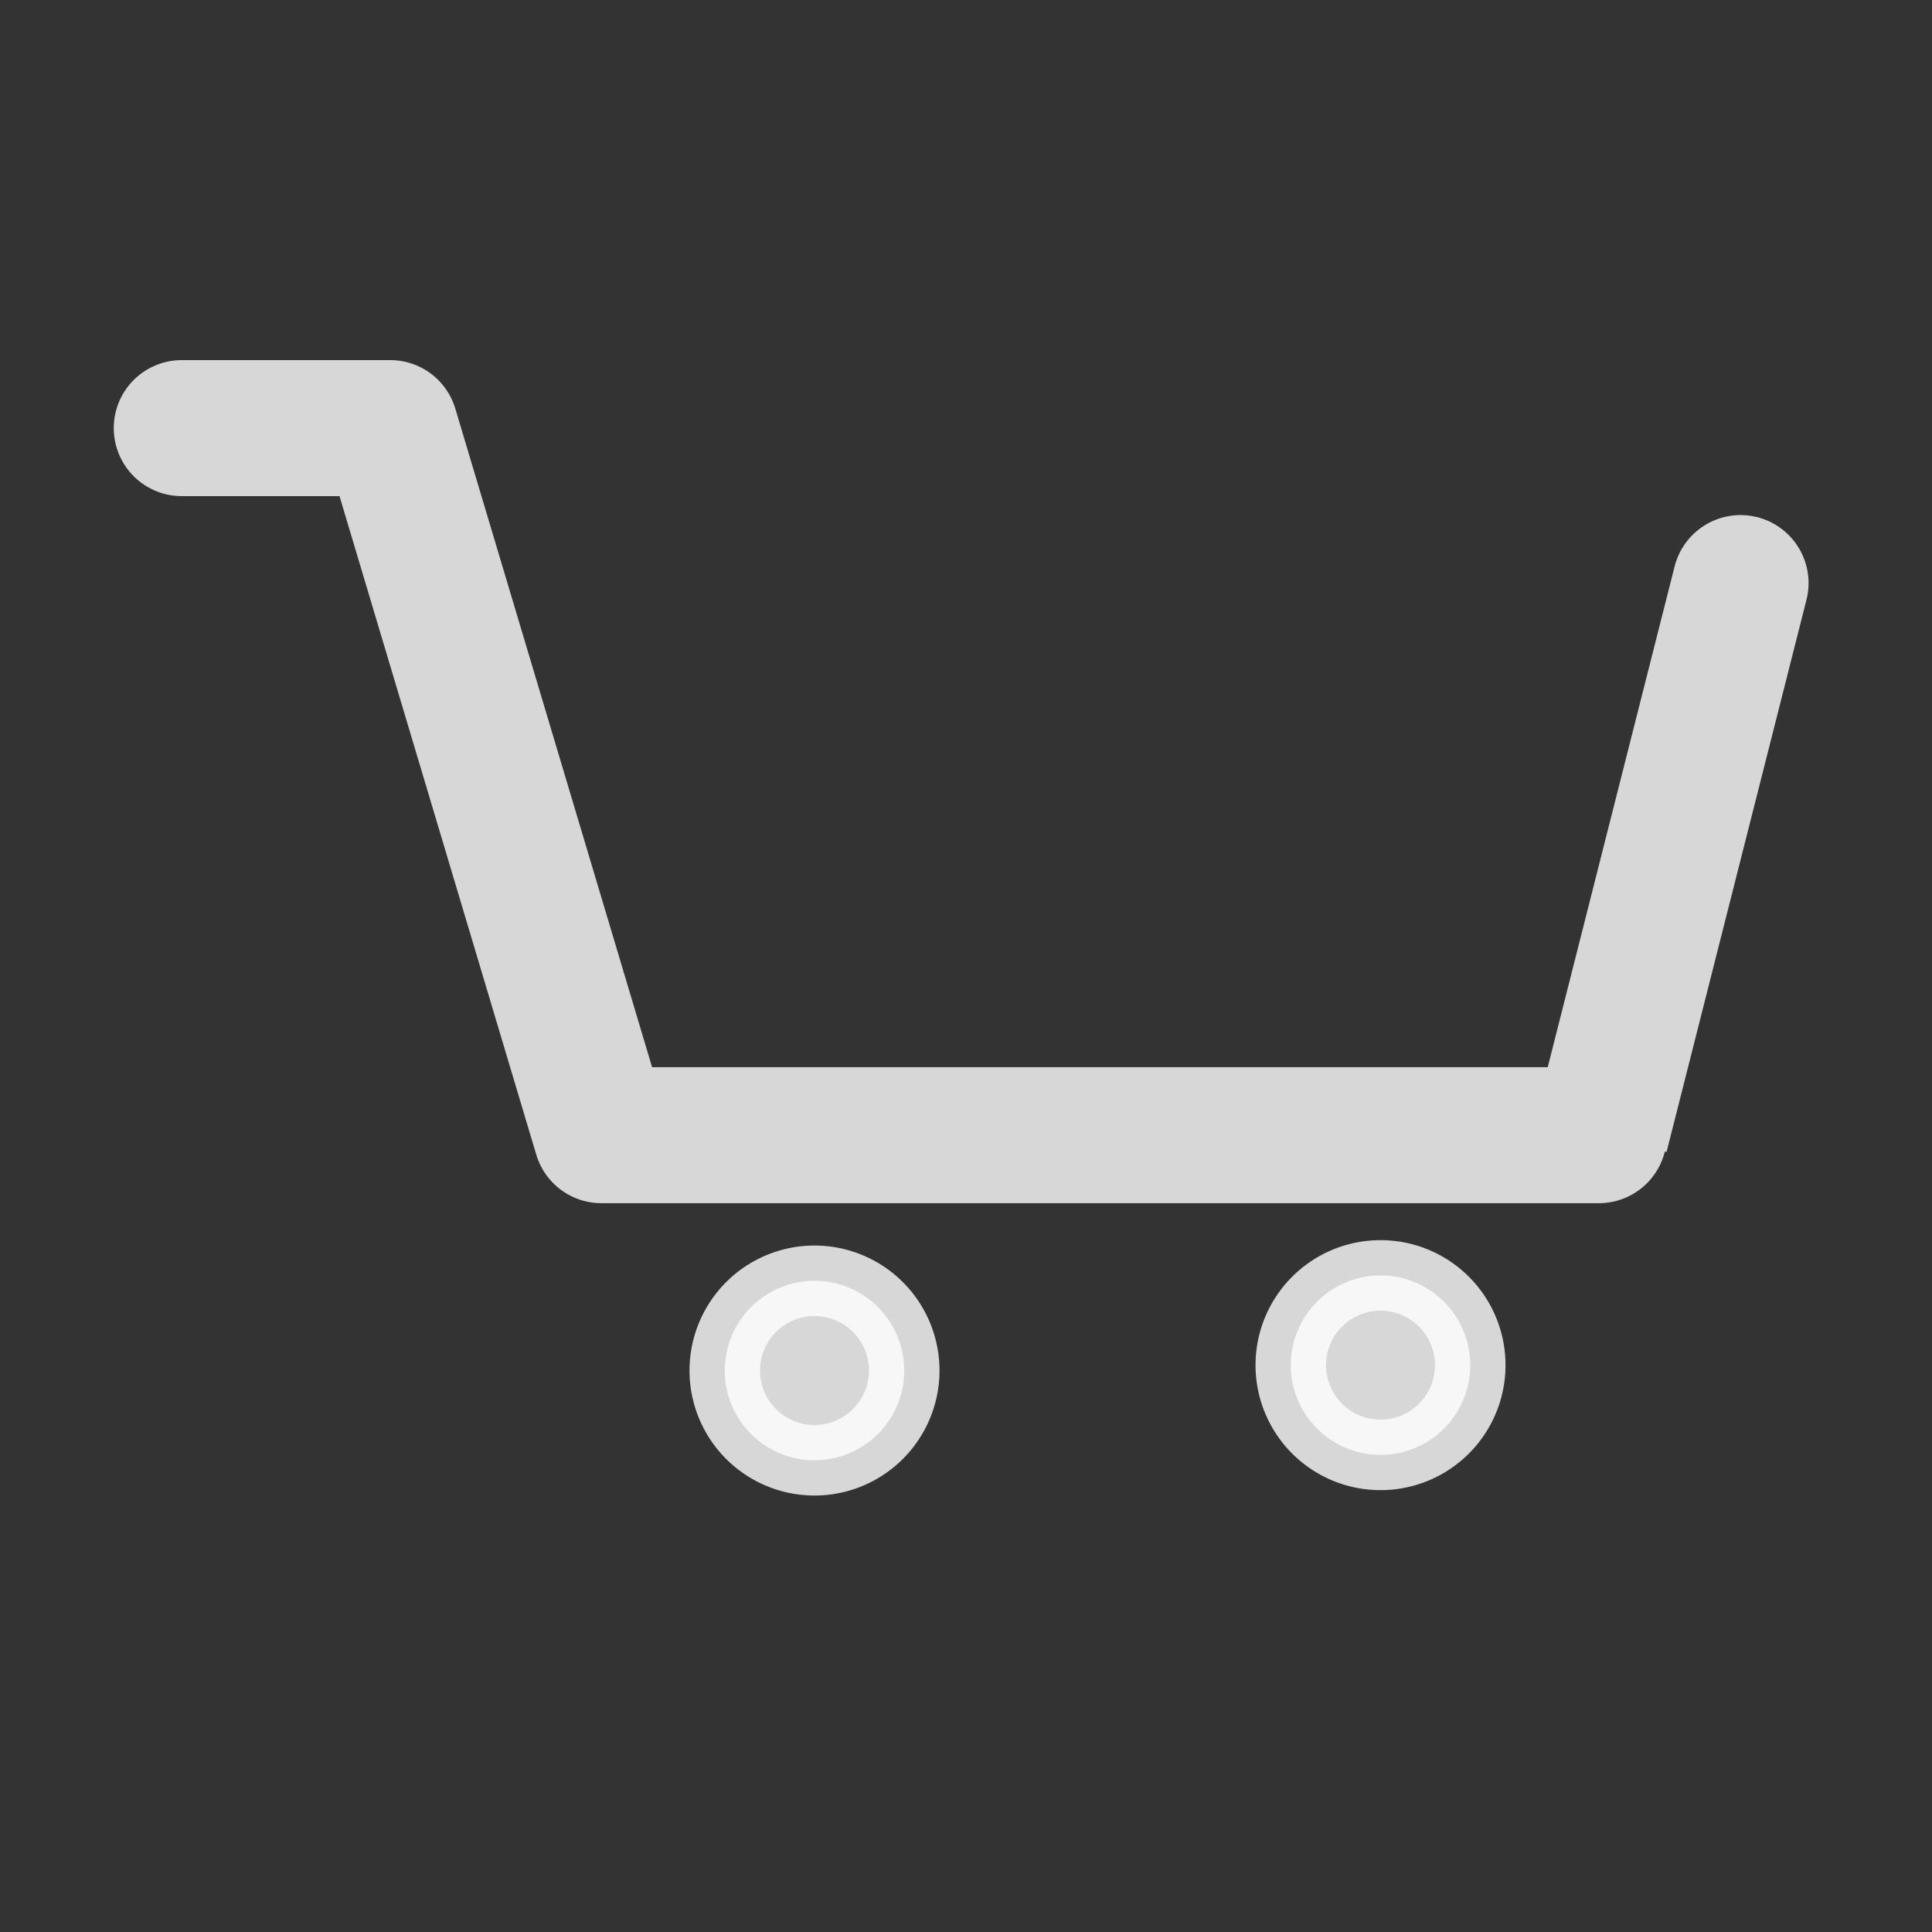 <?xml version="1.0" encoding="UTF-8" standalone="no"?>
<!-- Created with Inkscape (http://www.inkscape.org/) -->

<svg
   xmlns:dc="http://purl.org/dc/elements/1.1/"
   xmlns:cc="http://creativecommons.org/ns#"
   xmlns:rdf="http://www.w3.org/1999/02/22-rdf-syntax-ns#"
   xmlns:svg="http://www.w3.org/2000/svg"
   xmlns="http://www.w3.org/2000/svg"
   xmlns:sodipodi="http://sodipodi.sourceforge.net/DTD/sodipodi-0.dtd"
   xmlns:inkscape="http://www.inkscape.org/namespaces/inkscape"
   width="512"
   height="512"
   id="svg8396"
   version="1.1"
   inkscape:version="0.48.2 r9819"
   sodipodi:docname="shop.svg"
   inkscape:export-filename="C:\Users\boutell\git\GroceryDroid\Artwork\shop.png"
   inkscape:export-xdpi="90"
   inkscape:export-ydpi="90">
  <rect width="100%" height="100%" fill="#333333" stroke="none"/>
  <defs
     id="defs8398" />
  <sodipodi:namedview
     id="base"
     pagecolor="#ffffff"
     bordercolor="#666666"
     borderopacity="1.0"
     inkscape:pageopacity="0.0"
     inkscape:pageshadow="2"
     inkscape:zoom="1.4"
     inkscape:cx="146.01126"
     inkscape:cy="255.2099"
     inkscape:document-units="px"
     inkscape:current-layer="layer1"
     showgrid="false"
     inkscape:window-width="1680"
     inkscape:window-height="988"
     inkscape:window-x="-8"
     inkscape:window-y="-8"
     inkscape:window-maximized="1" />
  <g
     inkscape:label="Layer 1"
     inkscape:groupmode="layer"
     id="layer1"
     transform="translate(0,-540.362)">
    <path
       style="fill:none;stroke:#ffffff;stroke-width:36.045;stroke-linecap:round;stroke-linejoin:round;stroke-miterlimit:4;stroke-opacity:0.804;stroke-dasharray:none;fill-opacity:0.804"
       d="m 48.166,653.814 c 54.474,0 55.231,0 55.231,0 55.988,187.383 55.988,187.383 55.988,187.383 265.563,0 264.806,0 264.806,0 37.073,-146.313 37.073,-146.313 37.073,-146.313"
       id="path8404"
       inkscape:connector-curvature="0" />
    <path
       sodipodi:type="arc"
       style="fill:#ffffff;fill-opacity:0.804;stroke:#ffffff;stroke-width:32;stroke-linecap:round;stroke-linejoin:round;stroke-miterlimit:4;stroke-opacity:0.804;stroke-dasharray:none"
       id="path8408"
       sodipodi:cx="201.42857"
       sodipodi:cy="364.85715"
       sodipodi:rx="40.714287"
       sodipodi:ry="40.714287"
       d="m 242.143,364.857 a 40.714,40.714 0 1 1 -81.429,0 40.714,40.714 0 1 1 81.429,0 z"
       transform="matrix(0.31,-0.495,0.495,0.31,122.806,888.741)" />
    <path
       sodipodi:type="arc"
       style="fill:#ffffff;fill-opacity:0.804;stroke:#ffffff;stroke-width:32;stroke-linecap:round;stroke-linejoin:round;stroke-miterlimit:4;stroke-opacity:0.804;stroke-dasharray:none"
       id="path8408-8"
       sodipodi:cx="201.42857"
       sodipodi:cy="364.85715"
       sodipodi:rx="40.714287"
       sodipodi:ry="40.714287"
       d="m 242.143,364.857 a 40.714,40.714 0 1 1 -81.429,0 40.714,40.714 0 1 1 81.429,0 z"
       transform="matrix(0.31,-0.495,0.495,0.31,-27.194,890.169)" />
  </g>
</svg>

